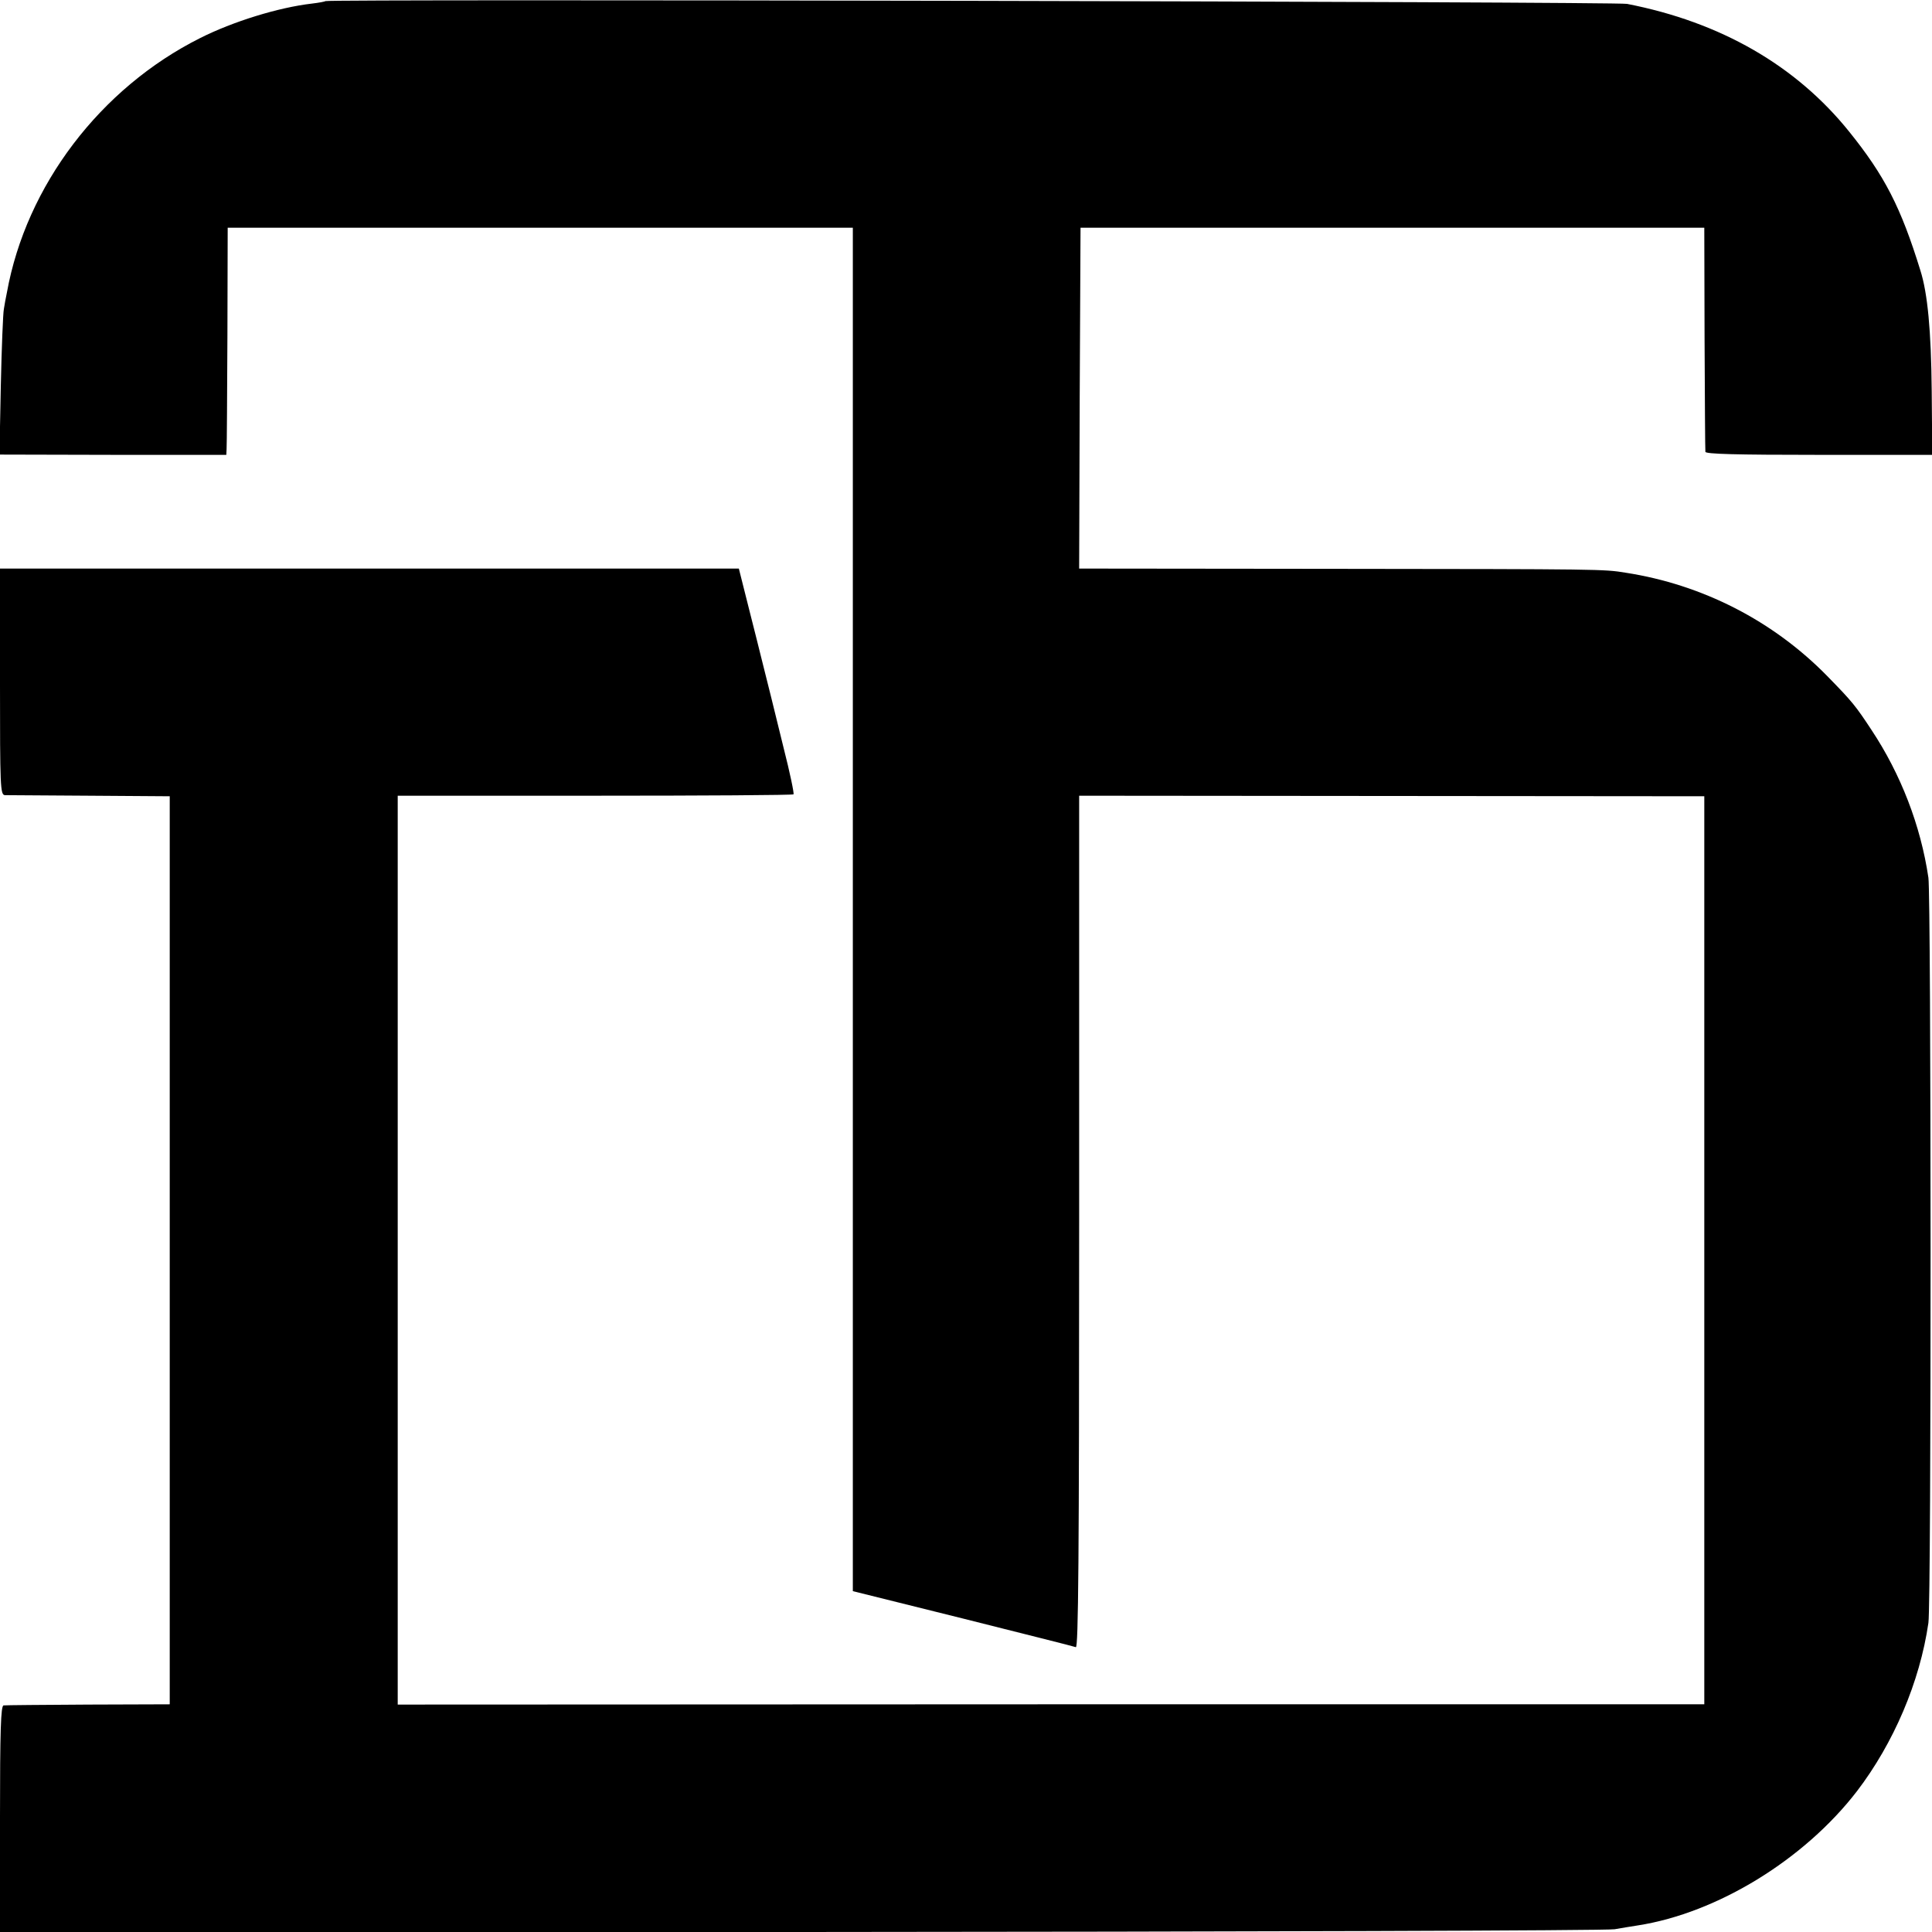 <?xml version="1.0" standalone="no"?>
<!DOCTYPE svg PUBLIC "-//W3C//DTD SVG 20010904//EN"
 "http://www.w3.org/TR/2001/REC-SVG-20010904/DTD/svg10.dtd">
<svg version="1.0" xmlns="http://www.w3.org/2000/svg"
 width="700pt" height="700pt" viewBox="0 0 700 700"
 preserveAspectRatio="xMidYMid meet">
<g transform="translate(0,700) scale(0.1,-0.1)"
fill="#000000" stroke="none">
<path d="M1179 6996 c-2 -2 -24 -6 -49 -9 -121 -14 -286 -65 -405 -125 -361
-181 -630 -534 -700 -922 -4 -19 -9 -46 -11 -60 -3 -14 -8 -138 -11 -276 l-5
-251 411 -1 411 0 1 21 c1 12 2 198 3 412 l1 390 1133 0 1132 0 0 -2470 0
-2470 398 -99 c218 -55 403 -101 410 -104 9 -3 12 309 12 1540 l0 1545 1133
-1 1132 -1 0 -1645 0 -1645 -2367 0 -2367 -1 0 1646 0 1647 715 0 c393 0 716
2 719 5 3 2 -13 79 -36 169 -22 90 -42 171 -44 179 -2 8 -11 44 -20 80 -9 36
-18 72 -20 80 -2 8 -20 81 -41 163 l-37 147 -1338 0 -1339 0 0 -410 c0 -383 1
-410 18 -411 9 0 147 -1 307 -2 l290 -2 0 -1645 0 -1645 -295 -1 c-162 -1
-301 -2 -307 -3 -10 -1 -13 -90 -13 -411 l0 -410 2903 0 c1596 1 2922 5 2947
10 25 4 63 11 85 14 287 45 602 238 793 486 133 174 228 396 259 610 11 73 10
2629 0 2700 -28 189 -100 375 -206 535 -58 88 -69 102 -161 196 -196 200 -452
331 -730 374 -79 13 -88 13 -1043 14 l-937 1 2 618 3 617 1130 0 1130 0 1
-400 c1 -220 2 -405 3 -412 1 -8 109 -11 412 -11 l410 0 -2 232 c-2 219 -15
354 -41 436 -71 230 -130 344 -258 503 -193 240 -466 397 -805 463 -39 8
-4708 18 -4716 10z"/>
</g>
</svg>
